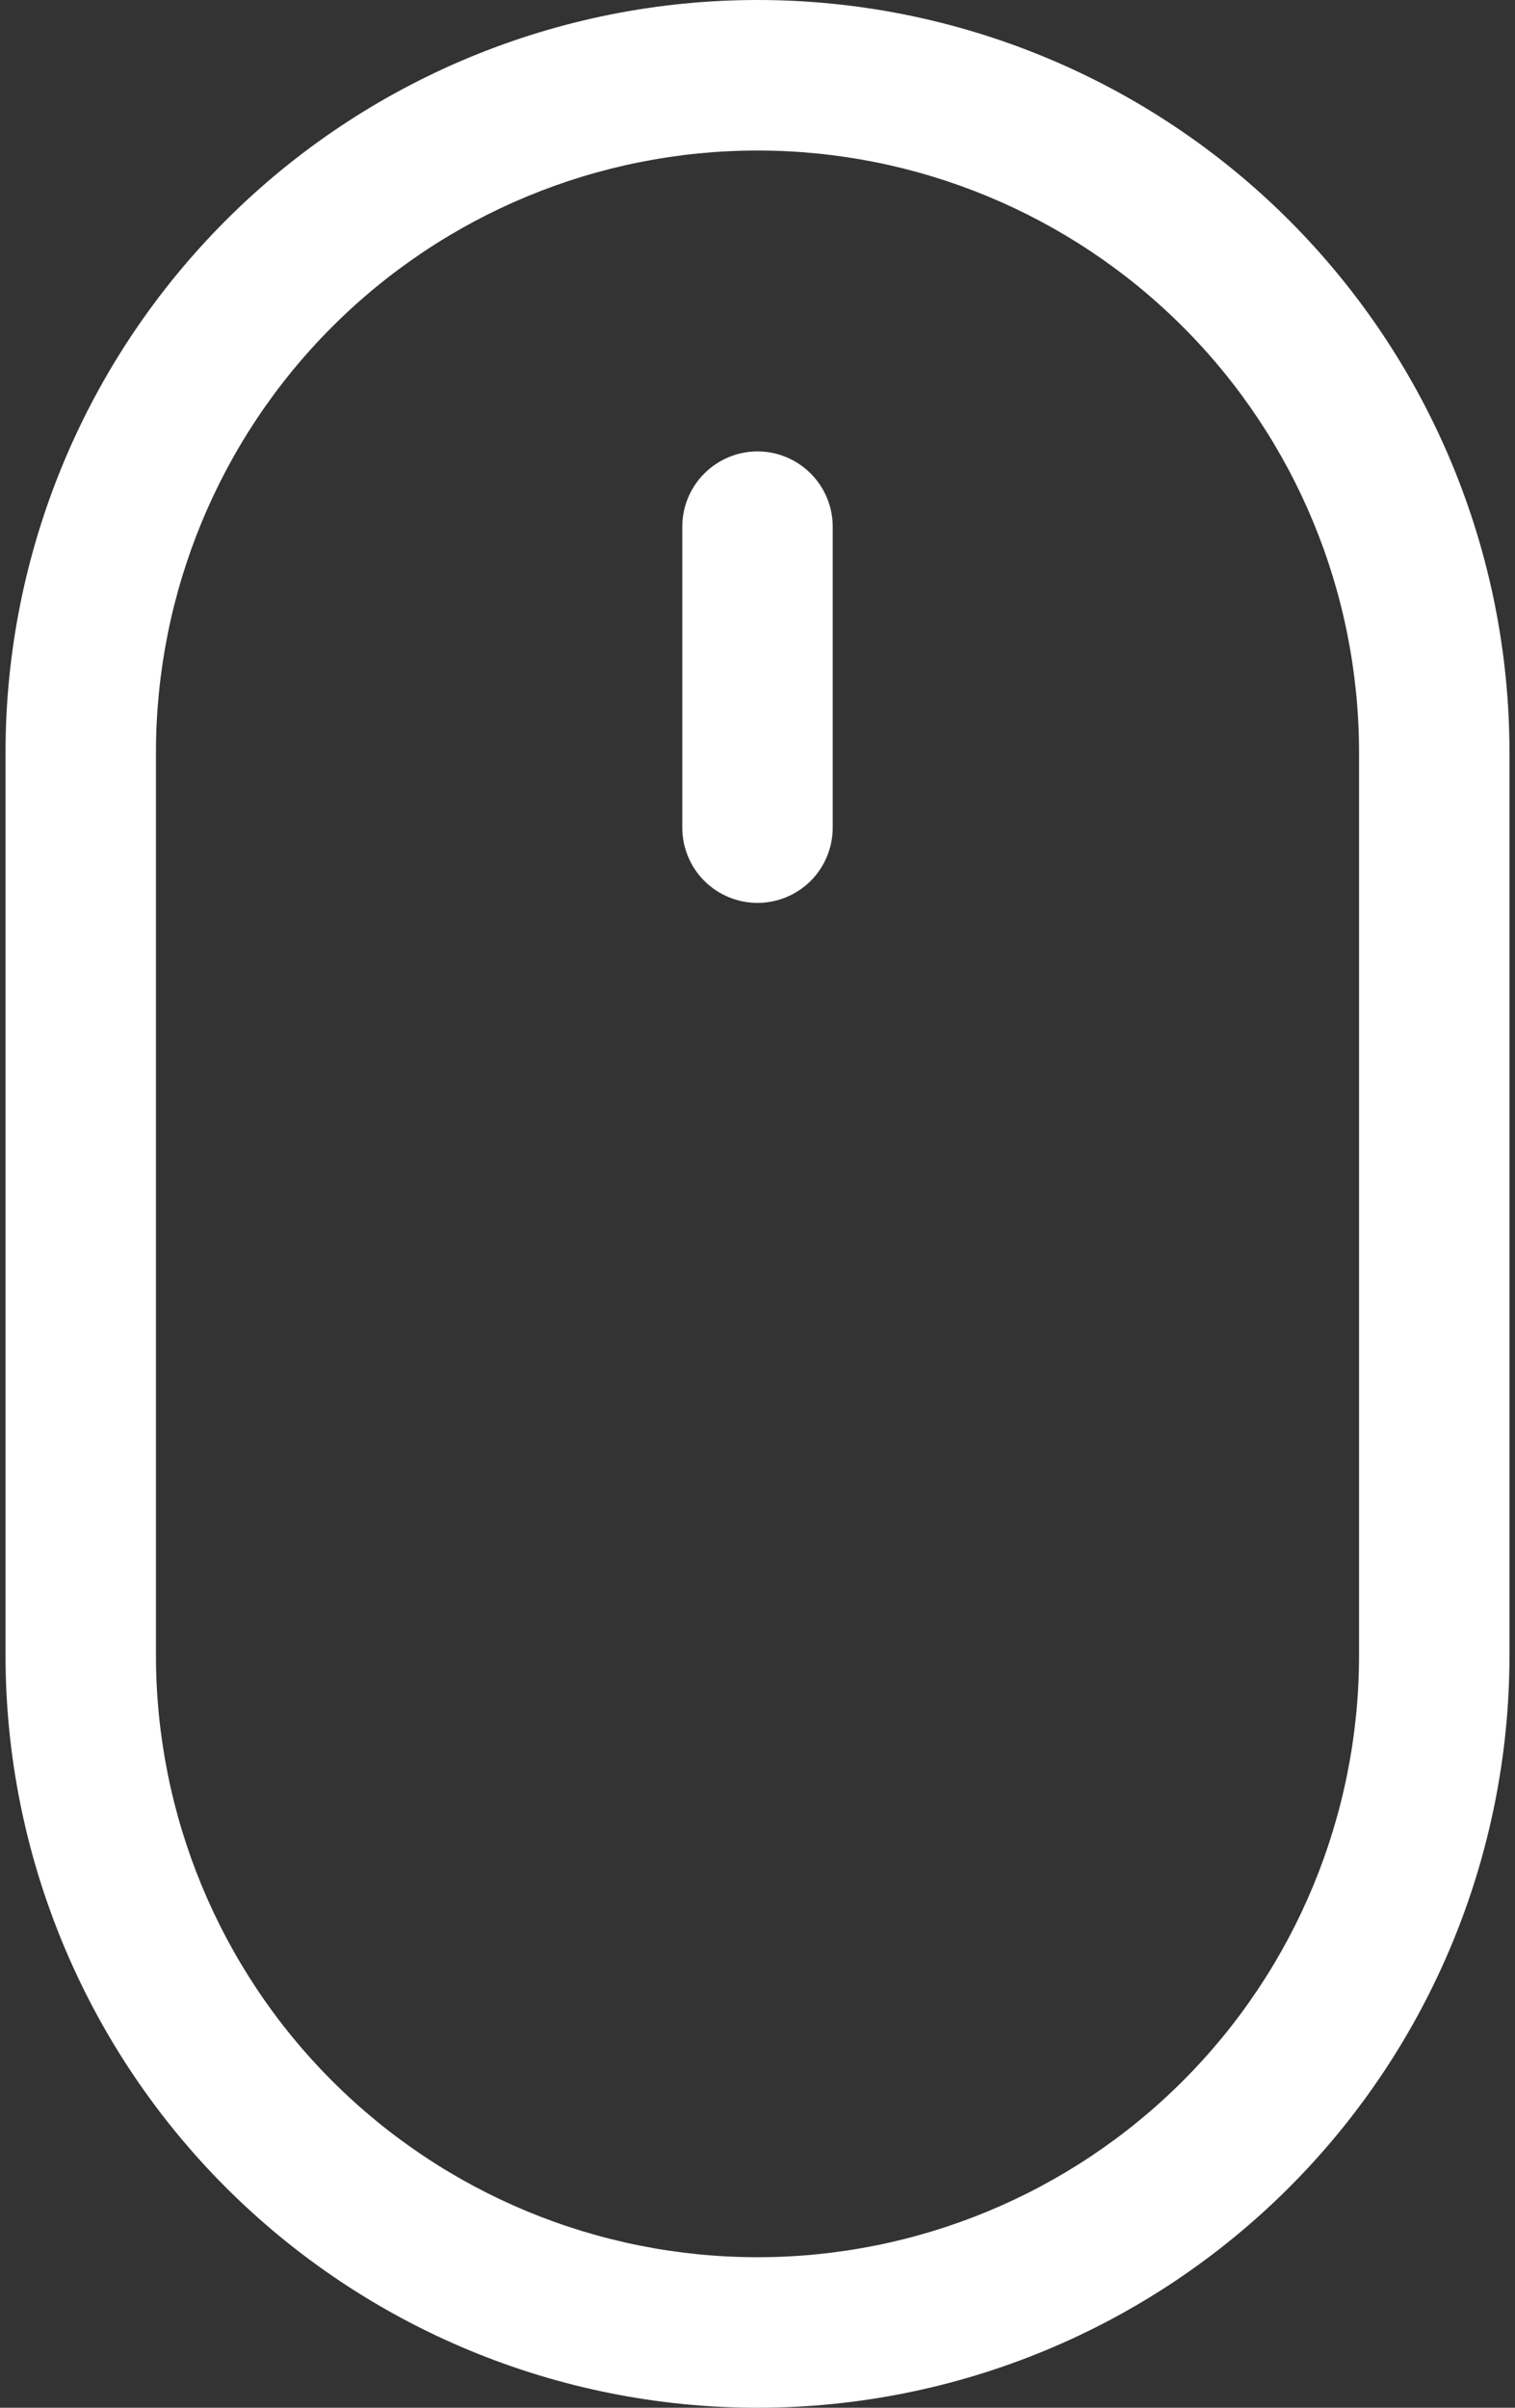 <svg width="17" height="27" viewBox="0 0 17 27" fill="none" xmlns="http://www.w3.org/2000/svg">
<rect x="0" y="0" width="17" height="27" fill="#333333" stroke="none"/>
<path d="M8.5 5.062C8.724 5.062 8.938 5.151 9.097 5.31C9.255 5.468 9.344 5.682 9.344 5.906V9.281C9.344 9.505 9.255 9.72 9.097 9.878C8.938 10.036 8.724 10.125 8.5 10.125C8.276 10.125 8.062 10.036 7.903 9.878C7.745 9.72 7.656 9.505 7.656 9.281V5.906C7.656 5.682 7.745 5.468 7.903 5.31C8.062 5.151 8.276 5.062 8.5 5.062ZM15.25 18.562C15.25 20.353 14.539 22.07 13.273 23.335C12.007 24.601 10.29 25.312 8.5 25.312C6.71 25.312 4.993 24.601 3.727 23.335C2.461 22.07 1.75 20.353 1.75 18.562V8.438C1.75 6.647 2.461 4.93 3.727 3.665C4.993 2.399 6.71 1.688 8.5 1.688C10.29 1.688 12.007 2.399 13.273 3.665C14.539 4.93 15.25 6.647 15.25 8.438V18.562ZM8.5 0C6.262 0 4.116 0.889 2.534 2.471C0.951 4.054 0.062 6.2 0.062 8.438V18.562C0.062 20.8 0.951 22.946 2.534 24.529C4.116 26.111 6.262 27 8.5 27C10.738 27 12.884 26.111 14.466 24.529C16.049 22.946 16.938 20.8 16.938 18.562V8.438C16.938 6.2 16.049 4.054 14.466 2.471C12.884 0.889 10.738 0 8.5 0V0Z" fill="white"/>
</svg>
